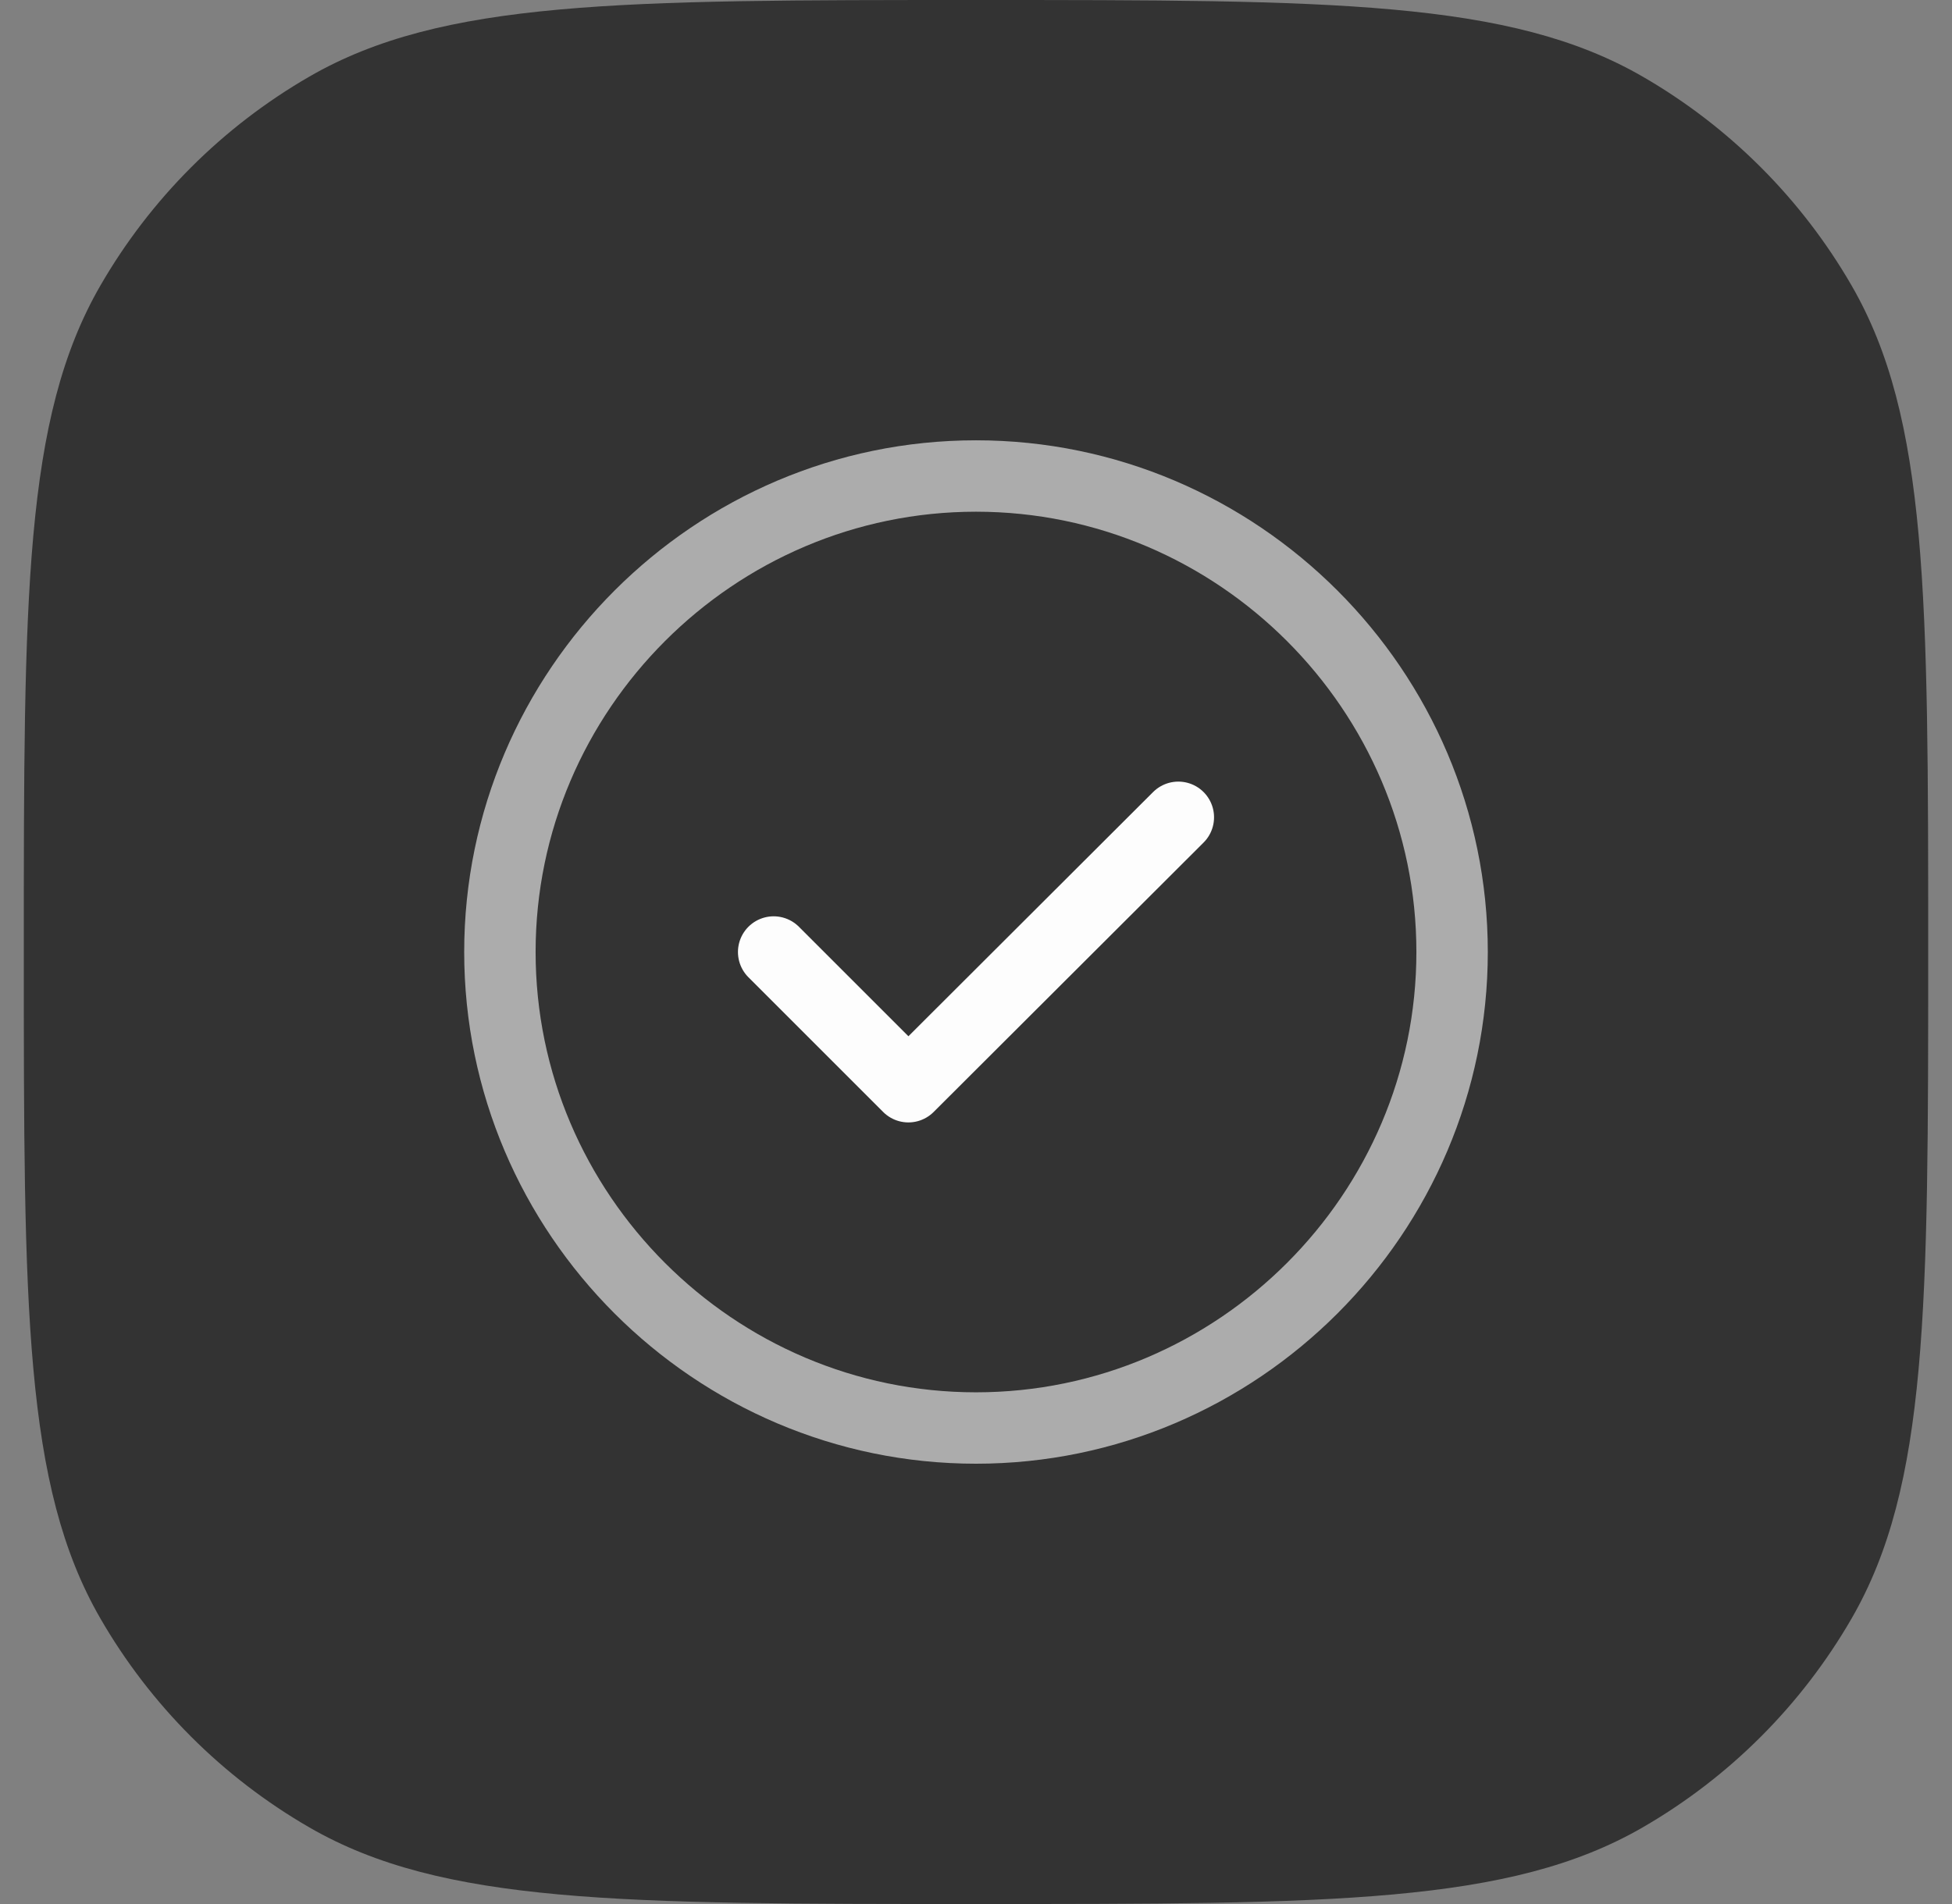 <svg width="41" height="40" viewBox="0 0 41 40" fill="none" xmlns="http://www.w3.org/2000/svg">
<rect x="0" y="0" width="41" height="40" fill="#808080" stroke="none"/>
<path d="M0.5 20C0.5 12.523 0.5 8.785 2.108 6C3.161 4.176 4.676 2.661 6.5 1.608C9.285 0 13.023 0 20.5 0C27.977 0 31.715 0 34.5 1.608C36.324 2.661 37.839 4.176 38.892 6C40.5 8.785 40.5 12.523 40.5 20C40.5 27.477 40.5 31.215 38.892 34C37.839 35.824 36.324 37.339 34.5 38.392C31.715 40 27.977 40 20.5 40C13.023 40 9.285 40 6.5 38.392C4.676 37.339 3.161 35.824 2.108 34C0.5 31.215 0.5 27.477 0.5 20Z" fill="#333333"/>
<path d="M20.5 30C26 30 30.5 25.5 30.5 20C30.5 14.5 26 10 20.5 10C15 10 10.5 14.5 10.5 20C10.5 25.5 15 30 20.5 30Z" stroke="#ACACAC" stroke-width="1.5" stroke-linecap="round" stroke-linejoin="round"/>
<path d="M16.25 20L19.08 22.83L24.75 17.17" stroke="#FDFDFD" stroke-width="1.5" stroke-linecap="round" stroke-linejoin="round"/>
</svg>
